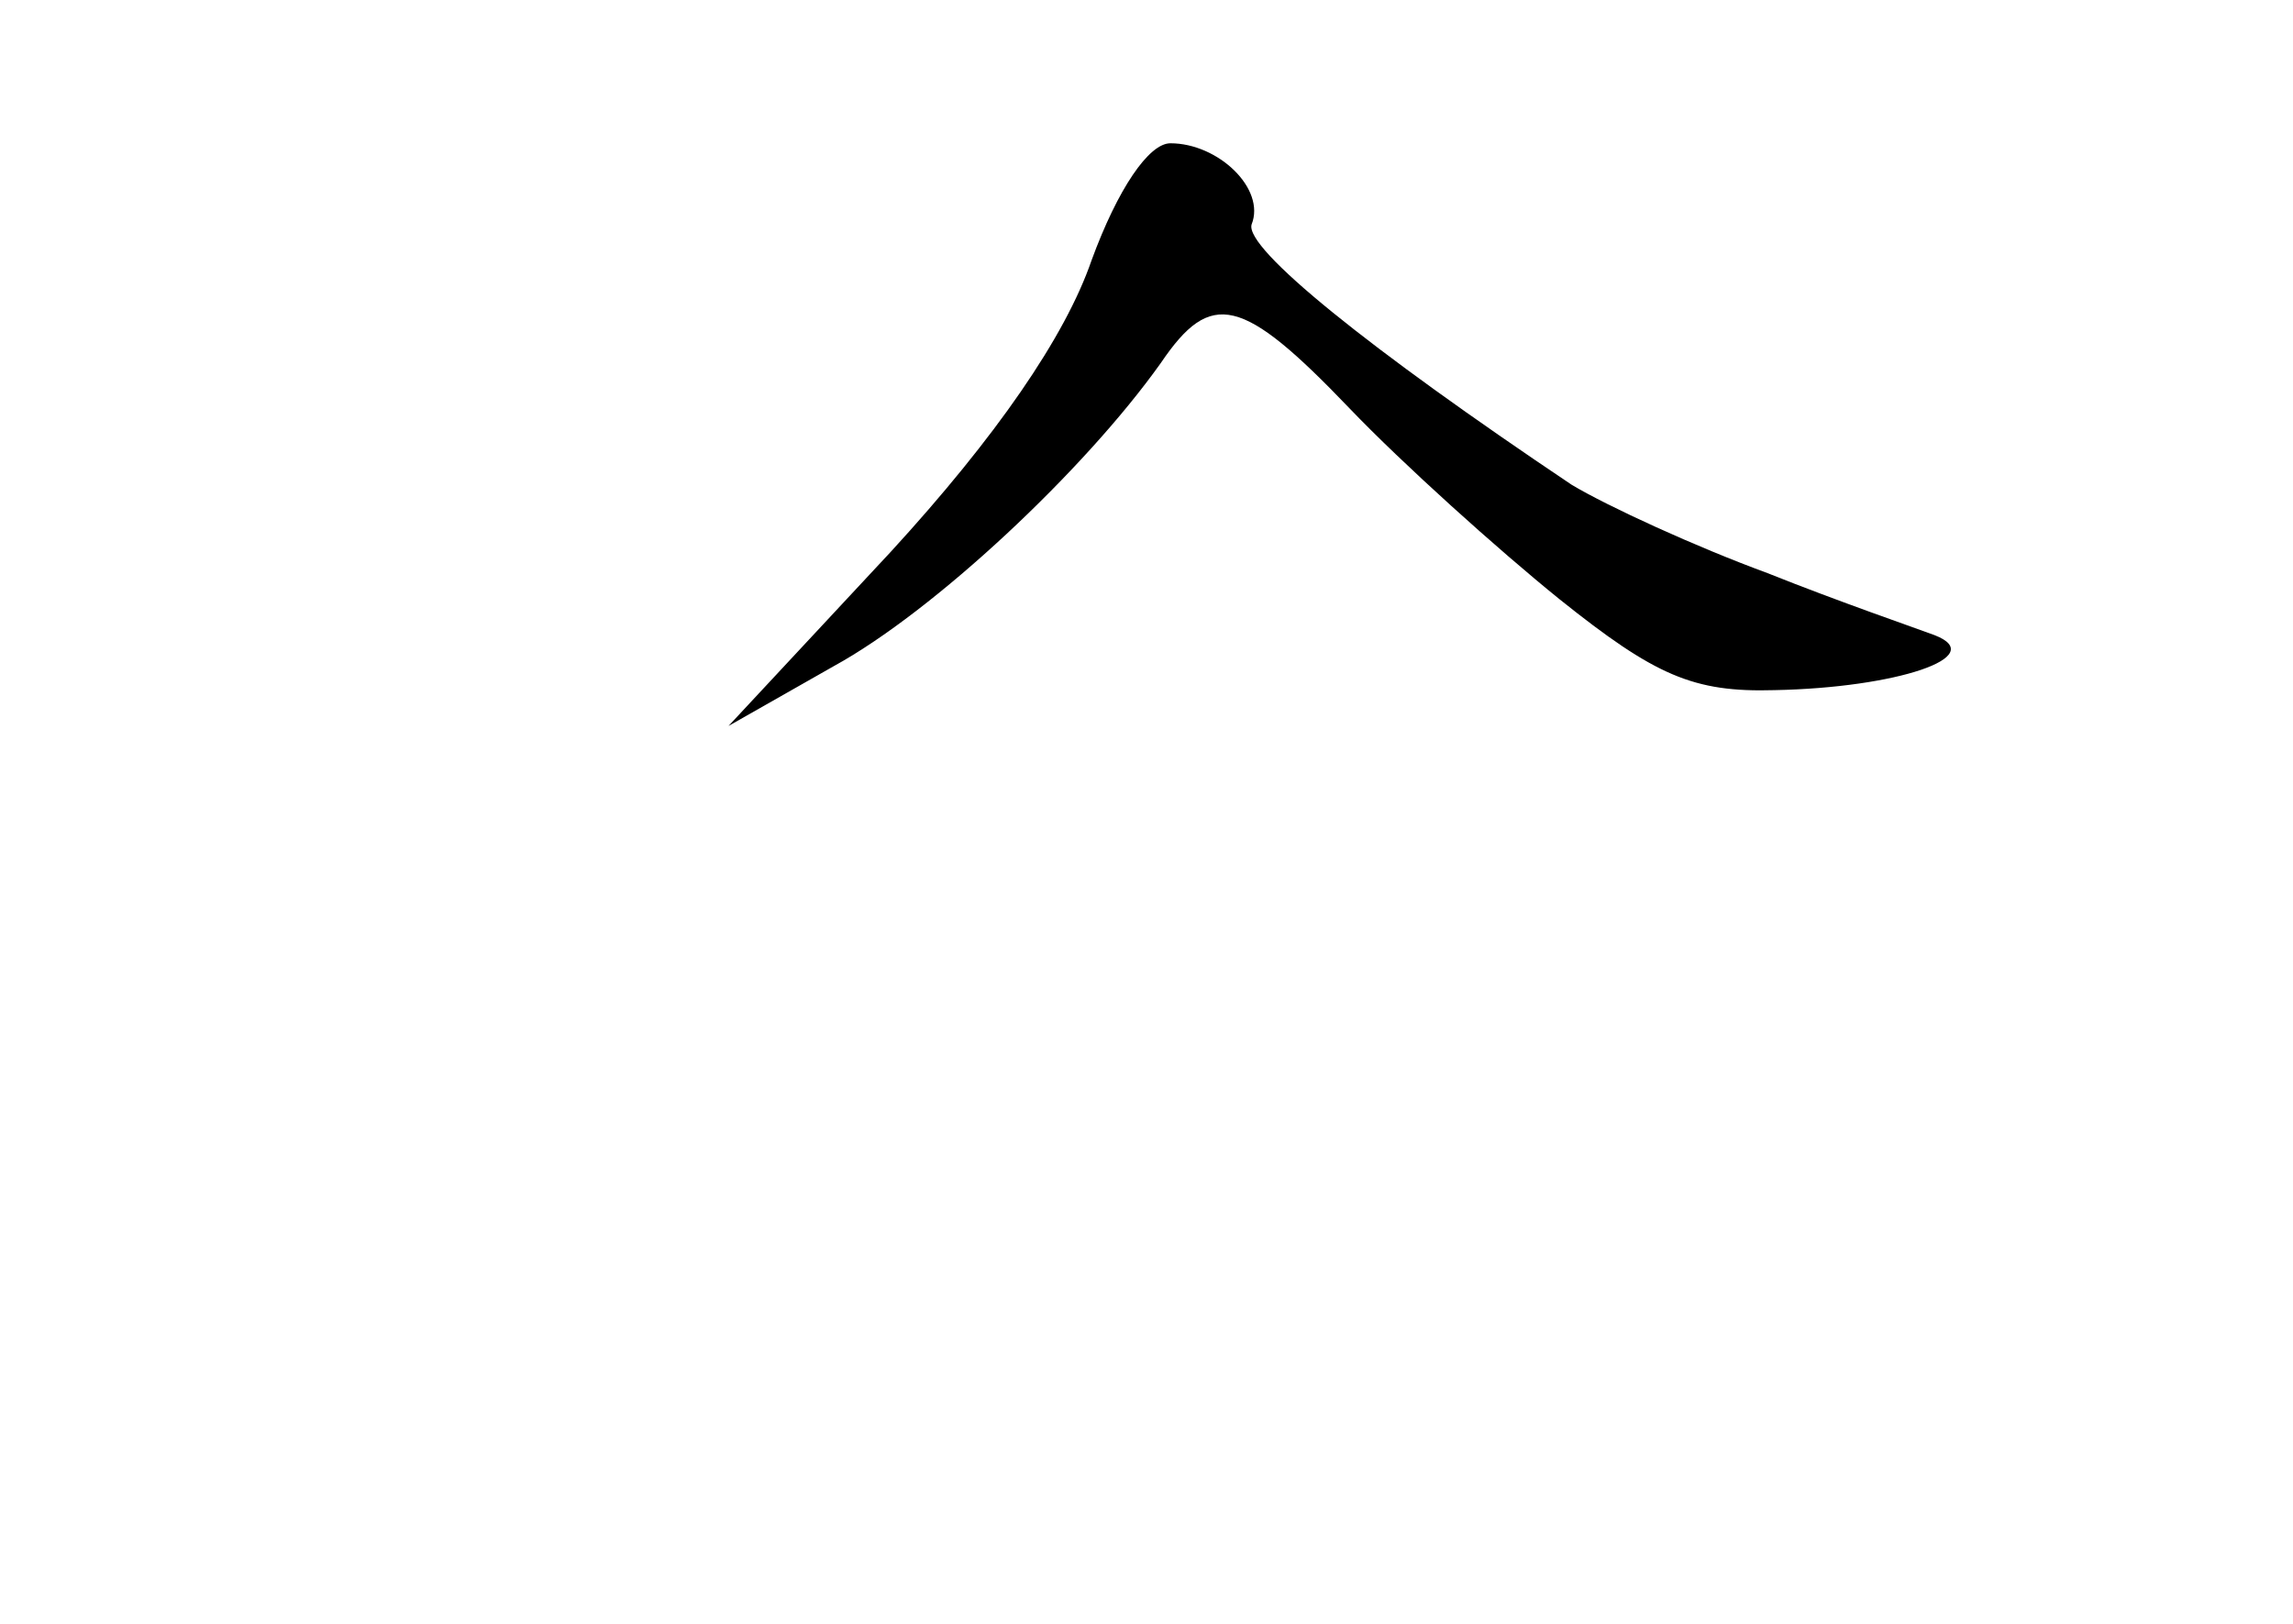 <?xml version="1.0" standalone="no"?>
<!DOCTYPE svg PUBLIC "-//W3C//DTD SVG 20010904//EN"
 "http://www.w3.org/TR/2001/REC-SVG-20010904/DTD/svg10.dtd">
<svg version="1.0" xmlns="http://www.w3.org/2000/svg"
 width="96pt" height="68pt" viewBox="0 0 96 68"
 preserveAspectRatio="xMidYMid meet">
<g transform="translate(0,68) scale(0.1,-0.1)"
fill="#000000" stroke="none">
<path d="M457 571 c-11 -32 -40 -74 -84 -122 l-68 -73 44 25 c42 23 105 82
137 127 21 31 34 28 79 -19 22 -23 62 -59 88 -80 40 -32 56 -39 90 -38 51 1
90 14 67 23 -8 3 -40 14 -70 26 -30 11 -67 28 -82 37 -85 57 -137 99 -134 109
6 15 -14 34 -34 34 -9 0 -22 -19 -33 -49z"/>
</g>
</svg>
